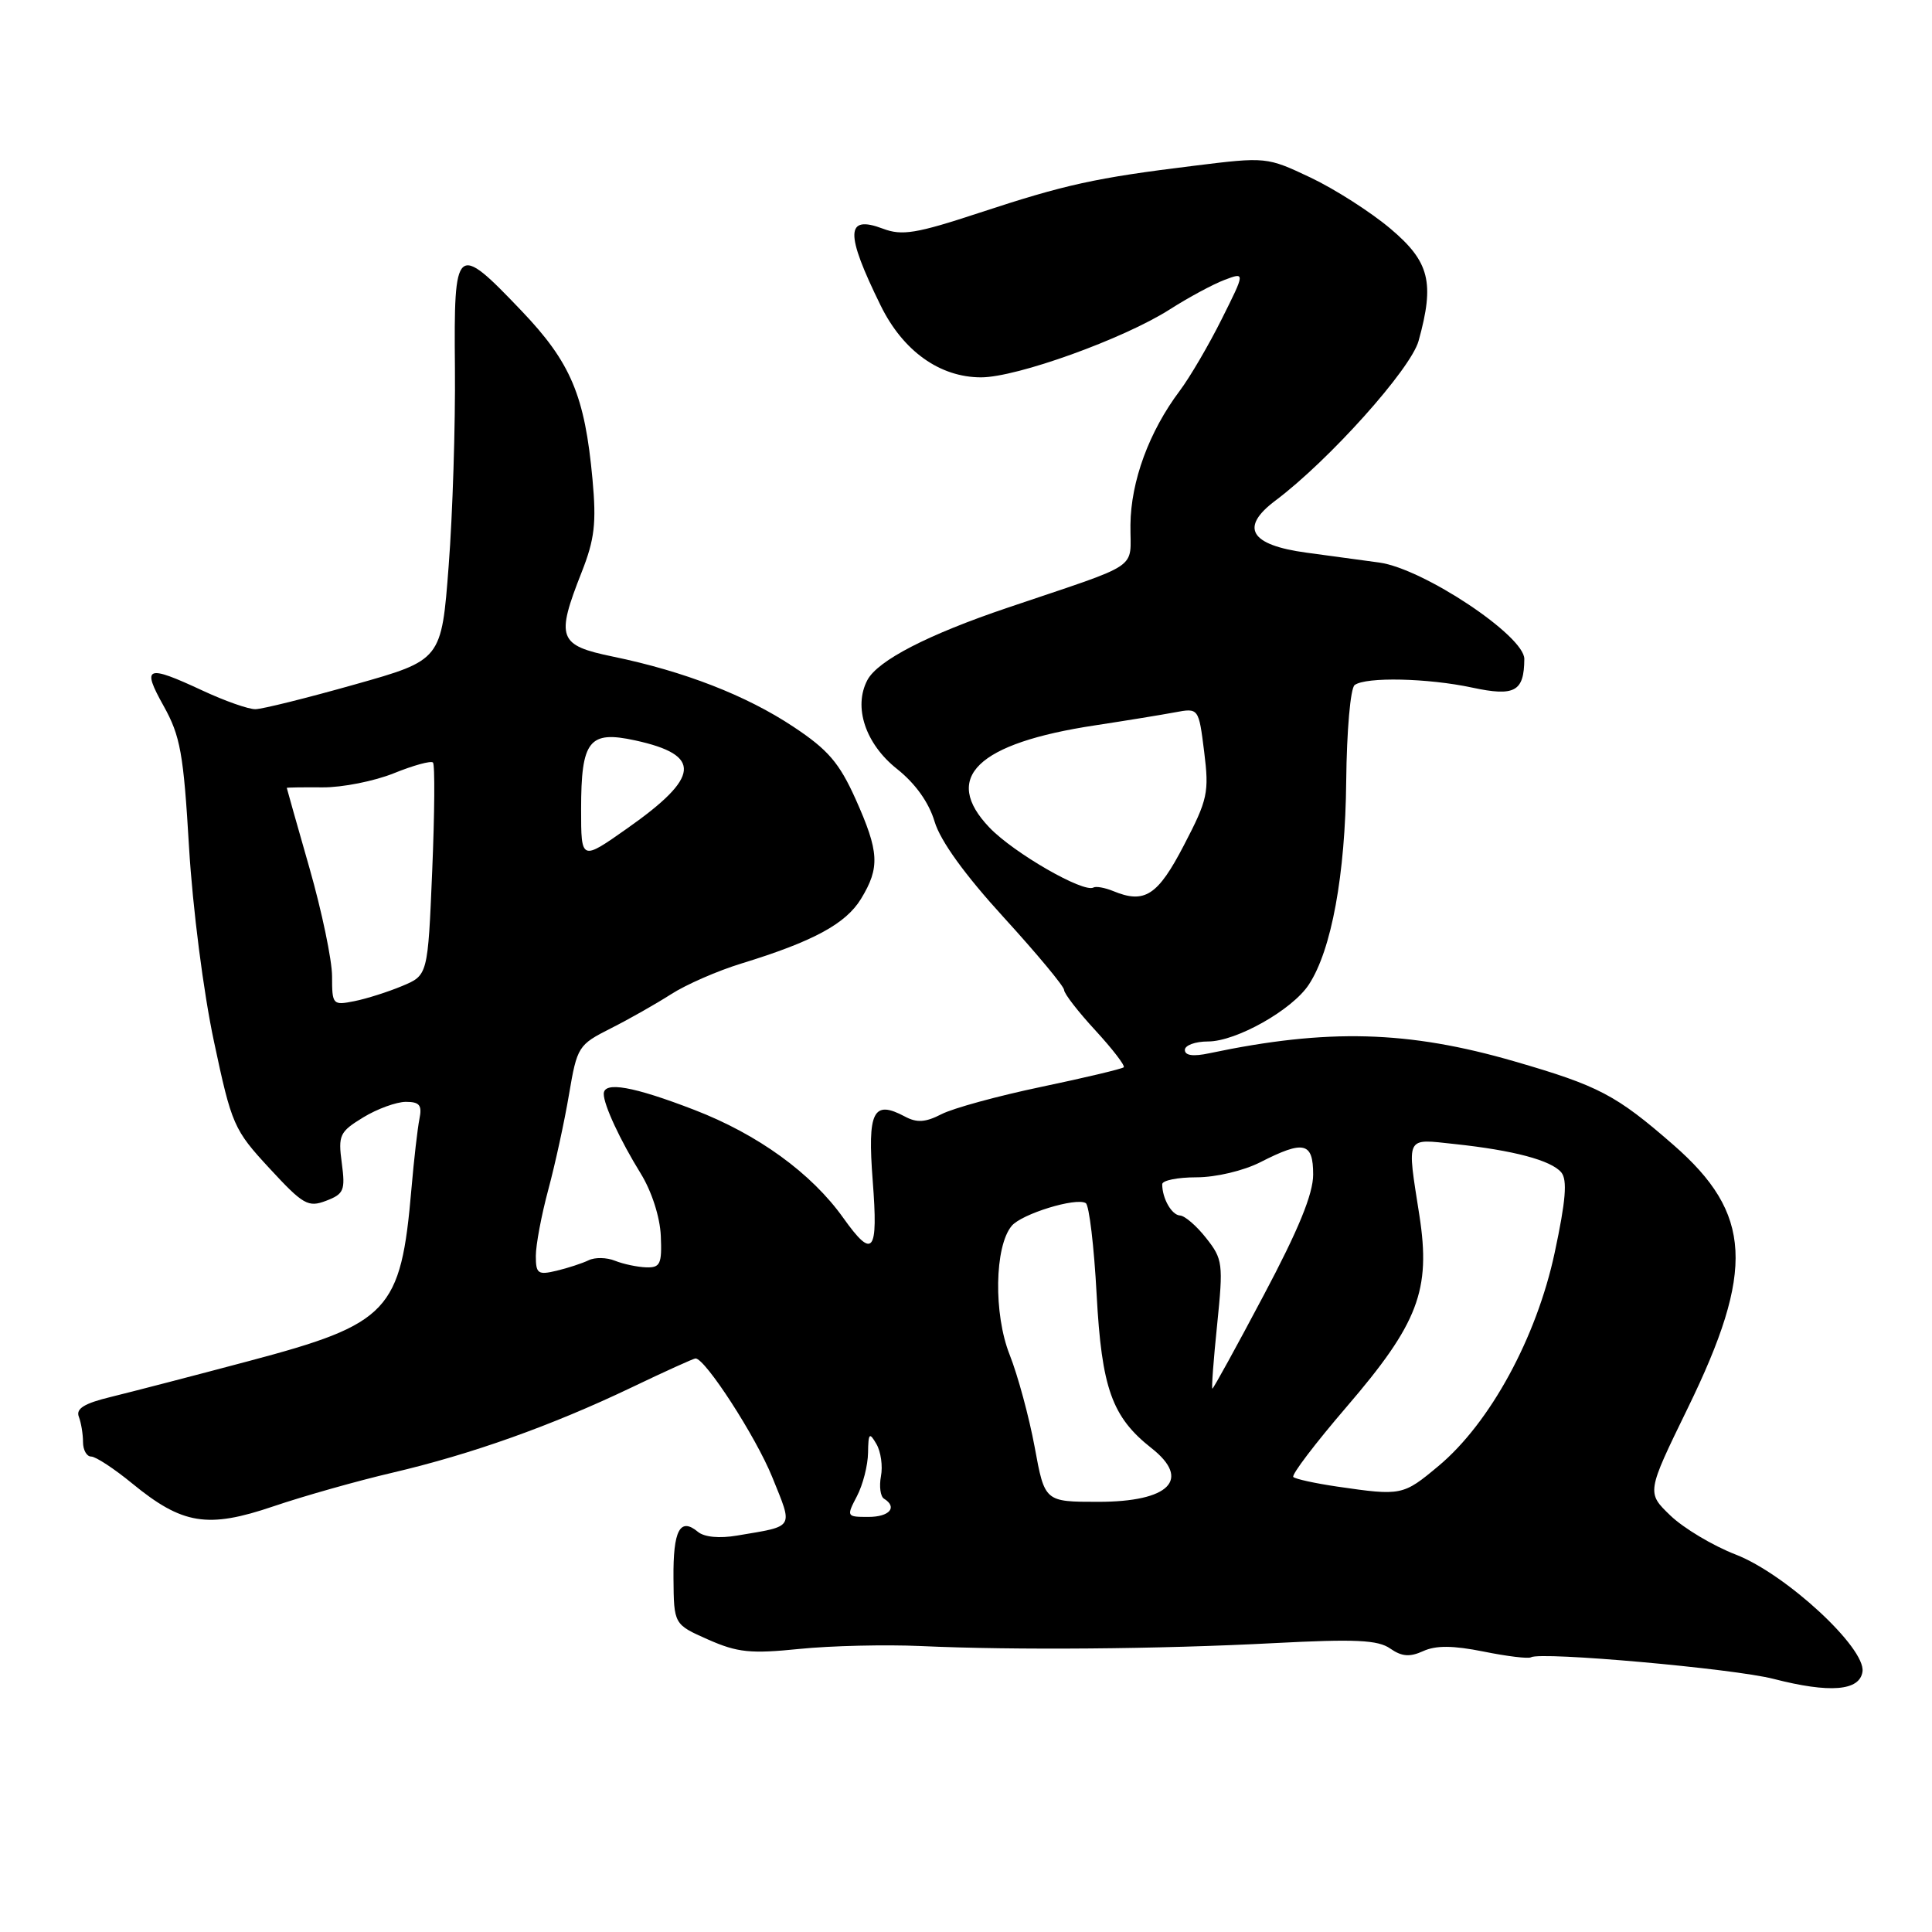 <?xml version="1.0" encoding="UTF-8" standalone="no"?>
<!DOCTYPE svg PUBLIC "-//W3C//DTD SVG 1.1//EN" "http://www.w3.org/Graphics/SVG/1.1/DTD/svg11.dtd" >
<svg xmlns="http://www.w3.org/2000/svg" xmlns:xlink="http://www.w3.org/1999/xlink" version="1.1" viewBox="0 0 256 256">
 <g >
 <path fill="currentColor"
d=" M 246.79 221.50 C 247.23 218.36 236.64 208.57 230.00 205.99 C 226.97 204.82 223.08 202.49 221.34 200.82 C 218.18 197.78 218.18 197.78 223.61 186.64 C 232.58 168.26 232.18 160.81 221.73 151.70 C 214.14 145.08 211.86 143.88 200.68 140.64 C 186.57 136.55 175.90 136.26 160.25 139.56 C 158.10 140.02 157.00 139.87 157.00 139.12 C 157.00 138.51 158.38 138.00 160.07 138.00 C 163.81 138.00 171.24 133.81 173.43 130.46 C 176.43 125.89 178.26 115.92 178.38 103.50 C 178.45 96.80 178.94 91.18 179.50 90.77 C 180.99 89.67 189.20 89.85 195.07 91.11 C 200.72 92.32 201.95 91.64 201.98 87.32 C 202.01 84.26 188.59 75.34 182.76 74.54 C 180.42 74.22 176.07 73.63 173.11 73.23 C 165.63 72.22 164.24 69.90 169.00 66.33 C 176.09 61.01 186.93 48.92 187.97 45.17 C 190.12 37.42 189.43 34.68 184.24 30.30 C 181.62 28.09 176.86 25.05 173.66 23.53 C 167.86 20.79 167.78 20.78 158.17 21.97 C 145.14 23.57 141.17 24.44 129.73 28.21 C 121.41 30.95 119.52 31.26 116.99 30.30 C 112.03 28.43 111.96 30.86 116.70 40.50 C 119.66 46.52 124.53 50.00 130.00 50.00 C 134.73 50.00 148.89 44.90 155.00 41.00 C 157.47 39.42 160.74 37.66 162.25 37.09 C 165.00 36.05 165.00 36.05 161.89 42.27 C 160.18 45.70 157.68 49.97 156.33 51.77 C 152.26 57.18 149.84 63.77 149.79 69.55 C 149.73 75.65 151.57 74.41 133.50 80.53 C 122.95 84.09 116.33 87.51 114.94 90.10 C 113.04 93.67 114.67 98.57 118.86 101.89 C 121.28 103.81 123.08 106.32 123.84 108.87 C 124.61 111.44 127.84 115.91 133.02 121.58 C 137.41 126.39 141.00 130.71 141.00 131.18 C 141.00 131.66 142.87 134.07 145.15 136.54 C 147.43 139.02 149.11 141.21 148.90 141.42 C 148.68 141.63 143.78 142.80 138.00 144.01 C 132.22 145.22 126.26 146.85 124.74 147.64 C 122.64 148.72 121.49 148.80 119.91 147.95 C 115.69 145.70 114.93 147.22 115.64 156.47 C 116.38 166.05 115.69 166.92 111.74 161.38 C 107.53 155.46 100.43 150.31 91.99 147.06 C 83.90 143.94 80.00 143.25 80.00 144.95 C 80.00 146.41 82.16 151.06 84.90 155.50 C 86.35 157.85 87.45 161.26 87.56 163.75 C 87.72 167.49 87.49 167.99 85.62 167.93 C 84.46 167.89 82.60 167.50 81.50 167.06 C 80.40 166.61 78.83 166.58 78.00 166.99 C 77.17 167.39 75.26 168.02 73.75 168.38 C 71.28 168.97 71.00 168.77 71.00 166.41 C 71.00 164.97 71.74 161.02 72.65 157.64 C 73.56 154.26 74.80 148.57 75.40 145.00 C 76.47 138.68 76.63 138.44 80.92 136.27 C 83.35 135.05 86.95 133.00 88.92 131.74 C 90.89 130.47 95.09 128.63 98.27 127.66 C 107.77 124.74 112.07 122.41 114.09 119.10 C 116.62 114.94 116.50 112.88 113.37 105.88 C 111.21 101.08 109.72 99.34 105.13 96.30 C 98.89 92.15 90.64 88.95 81.25 87.01 C 73.97 85.51 73.62 84.58 77.08 75.80 C 78.79 71.46 79.04 69.30 78.51 63.52 C 77.49 52.41 75.65 48.04 69.07 41.15 C 60.41 32.08 60.13 32.32 60.28 48.75 C 60.35 56.31 59.98 68.12 59.45 74.98 C 58.50 87.46 58.50 87.46 47.00 90.70 C 40.67 92.49 34.76 93.96 33.85 93.97 C 32.94 93.99 29.79 92.88 26.85 91.51 C 19.38 88.03 18.74 88.28 21.68 93.54 C 23.90 97.52 24.32 99.84 25.05 112.29 C 25.53 120.33 26.96 131.49 28.35 138.00 C 30.70 149.06 30.98 149.70 35.70 154.80 C 40.17 159.64 40.83 160.02 43.21 159.11 C 45.57 158.21 45.77 157.73 45.29 154.12 C 44.79 150.41 45.00 149.97 48.13 148.06 C 49.98 146.93 52.52 146.01 53.77 146.00 C 55.59 146.00 55.95 146.44 55.58 148.25 C 55.33 149.49 54.85 153.65 54.52 157.50 C 53.12 173.77 51.57 175.41 33.00 180.34 C 25.57 182.32 17.34 184.45 14.69 185.10 C 11.18 185.95 10.04 186.65 10.44 187.71 C 10.75 188.51 11.00 190.03 11.00 191.08 C 11.00 192.14 11.49 193.00 12.08 193.00 C 12.68 193.00 15.12 194.60 17.51 196.56 C 24.17 202.02 27.51 202.56 36.22 199.60 C 40.22 198.24 47.33 196.23 52.00 195.14 C 62.53 192.67 73.03 188.93 83.61 183.88 C 88.07 181.74 91.92 180.00 92.16 180.00 C 93.45 180.00 100.15 190.36 102.32 195.71 C 105.11 202.62 105.38 202.17 97.67 203.47 C 95.33 203.87 93.31 203.68 92.47 202.97 C 90.11 201.01 89.18 202.77 89.24 209.12 C 89.29 215.24 89.29 215.24 93.83 217.25 C 97.73 218.97 99.45 219.15 105.94 218.49 C 110.10 218.07 117.33 217.90 122.00 218.11 C 134.43 218.68 153.62 218.52 168.85 217.72 C 179.59 217.16 182.59 217.30 184.21 218.44 C 185.75 219.51 186.80 219.59 188.58 218.78 C 190.27 218.01 192.53 218.03 196.58 218.84 C 199.68 219.47 202.51 219.81 202.86 219.60 C 204.16 218.82 229.68 221.09 235.00 222.46 C 242.47 224.38 246.42 224.06 246.79 221.50 Z  M 113.55 198.25 C 114.34 196.74 115.00 194.15 115.02 192.50 C 115.06 189.88 115.20 189.74 116.13 191.34 C 116.72 192.35 116.99 194.27 116.73 195.61 C 116.48 196.95 116.66 198.29 117.13 198.58 C 118.97 199.72 117.87 201.00 115.06 201.00 C 112.17 201.00 112.14 200.95 113.55 198.25 Z  M 137.10 191.75 C 136.36 187.76 134.87 182.25 133.78 179.50 C 131.64 174.09 131.78 165.17 134.05 162.44 C 135.37 160.85 142.59 158.63 143.87 159.42 C 144.32 159.70 144.97 165.15 145.31 171.54 C 145.98 183.95 147.34 187.76 152.57 191.88 C 157.88 196.05 154.96 199.00 145.52 199.00 C 138.43 199.00 138.43 199.00 137.10 191.75 Z  M 177.18 196.98 C 174.26 196.55 171.65 195.98 171.37 195.71 C 171.10 195.43 174.27 191.26 178.41 186.44 C 187.94 175.35 189.61 170.95 188.08 161.07 C 186.41 150.35 186.15 150.89 192.75 151.59 C 200.55 152.42 205.54 153.75 206.88 155.35 C 207.70 156.35 207.48 159.09 206.00 166.00 C 203.60 177.23 197.44 188.55 190.61 194.25 C 185.91 198.18 185.71 198.22 177.18 196.98 Z  M 161.28 175.50 C 162.10 167.44 162.03 166.84 159.82 164.05 C 158.55 162.43 156.99 161.09 156.36 161.06 C 155.25 161.00 154.00 158.80 154.00 156.92 C 154.00 156.41 156.04 156.00 158.54 156.00 C 161.11 156.00 164.78 155.13 167.00 154.00 C 172.78 151.05 174.00 151.34 174.00 155.64 C 174.00 158.20 172.06 162.95 167.44 171.64 C 163.84 178.44 160.78 184.00 160.65 184.00 C 160.51 184.00 160.80 180.17 161.28 175.50 Z  M 44.00 129.37 C 44.00 127.24 42.65 120.77 41.00 115.00 C 39.35 109.23 38.00 104.46 38.00 104.40 C 38.00 104.34 40.14 104.31 42.75 104.33 C 45.36 104.35 49.61 103.50 52.19 102.46 C 54.78 101.41 57.11 100.77 57.37 101.04 C 57.64 101.30 57.59 107.75 57.27 115.38 C 56.69 129.23 56.69 129.23 53.29 130.65 C 51.42 131.43 48.57 132.34 46.95 132.66 C 44.09 133.23 44.00 133.13 44.00 129.37 Z  M 147.50 118.07 C 146.40 117.62 145.22 117.41 144.89 117.60 C 143.58 118.35 134.33 113.02 131.12 109.67 C 124.76 103.03 129.46 98.48 145.12 96.11 C 149.18 95.49 153.92 94.72 155.67 94.39 C 158.83 93.80 158.83 93.80 159.56 99.62 C 160.23 105.01 160.03 105.94 156.89 111.97 C 153.41 118.68 151.68 119.80 147.50 118.07 Z  M 77.00 107.23 C 77.00 98.10 78.05 96.77 84.18 98.11 C 93.07 100.05 92.80 102.96 83.09 109.78 C 77.00 114.07 77.00 114.07 77.00 107.23 Z "/>
</g>
</svg>